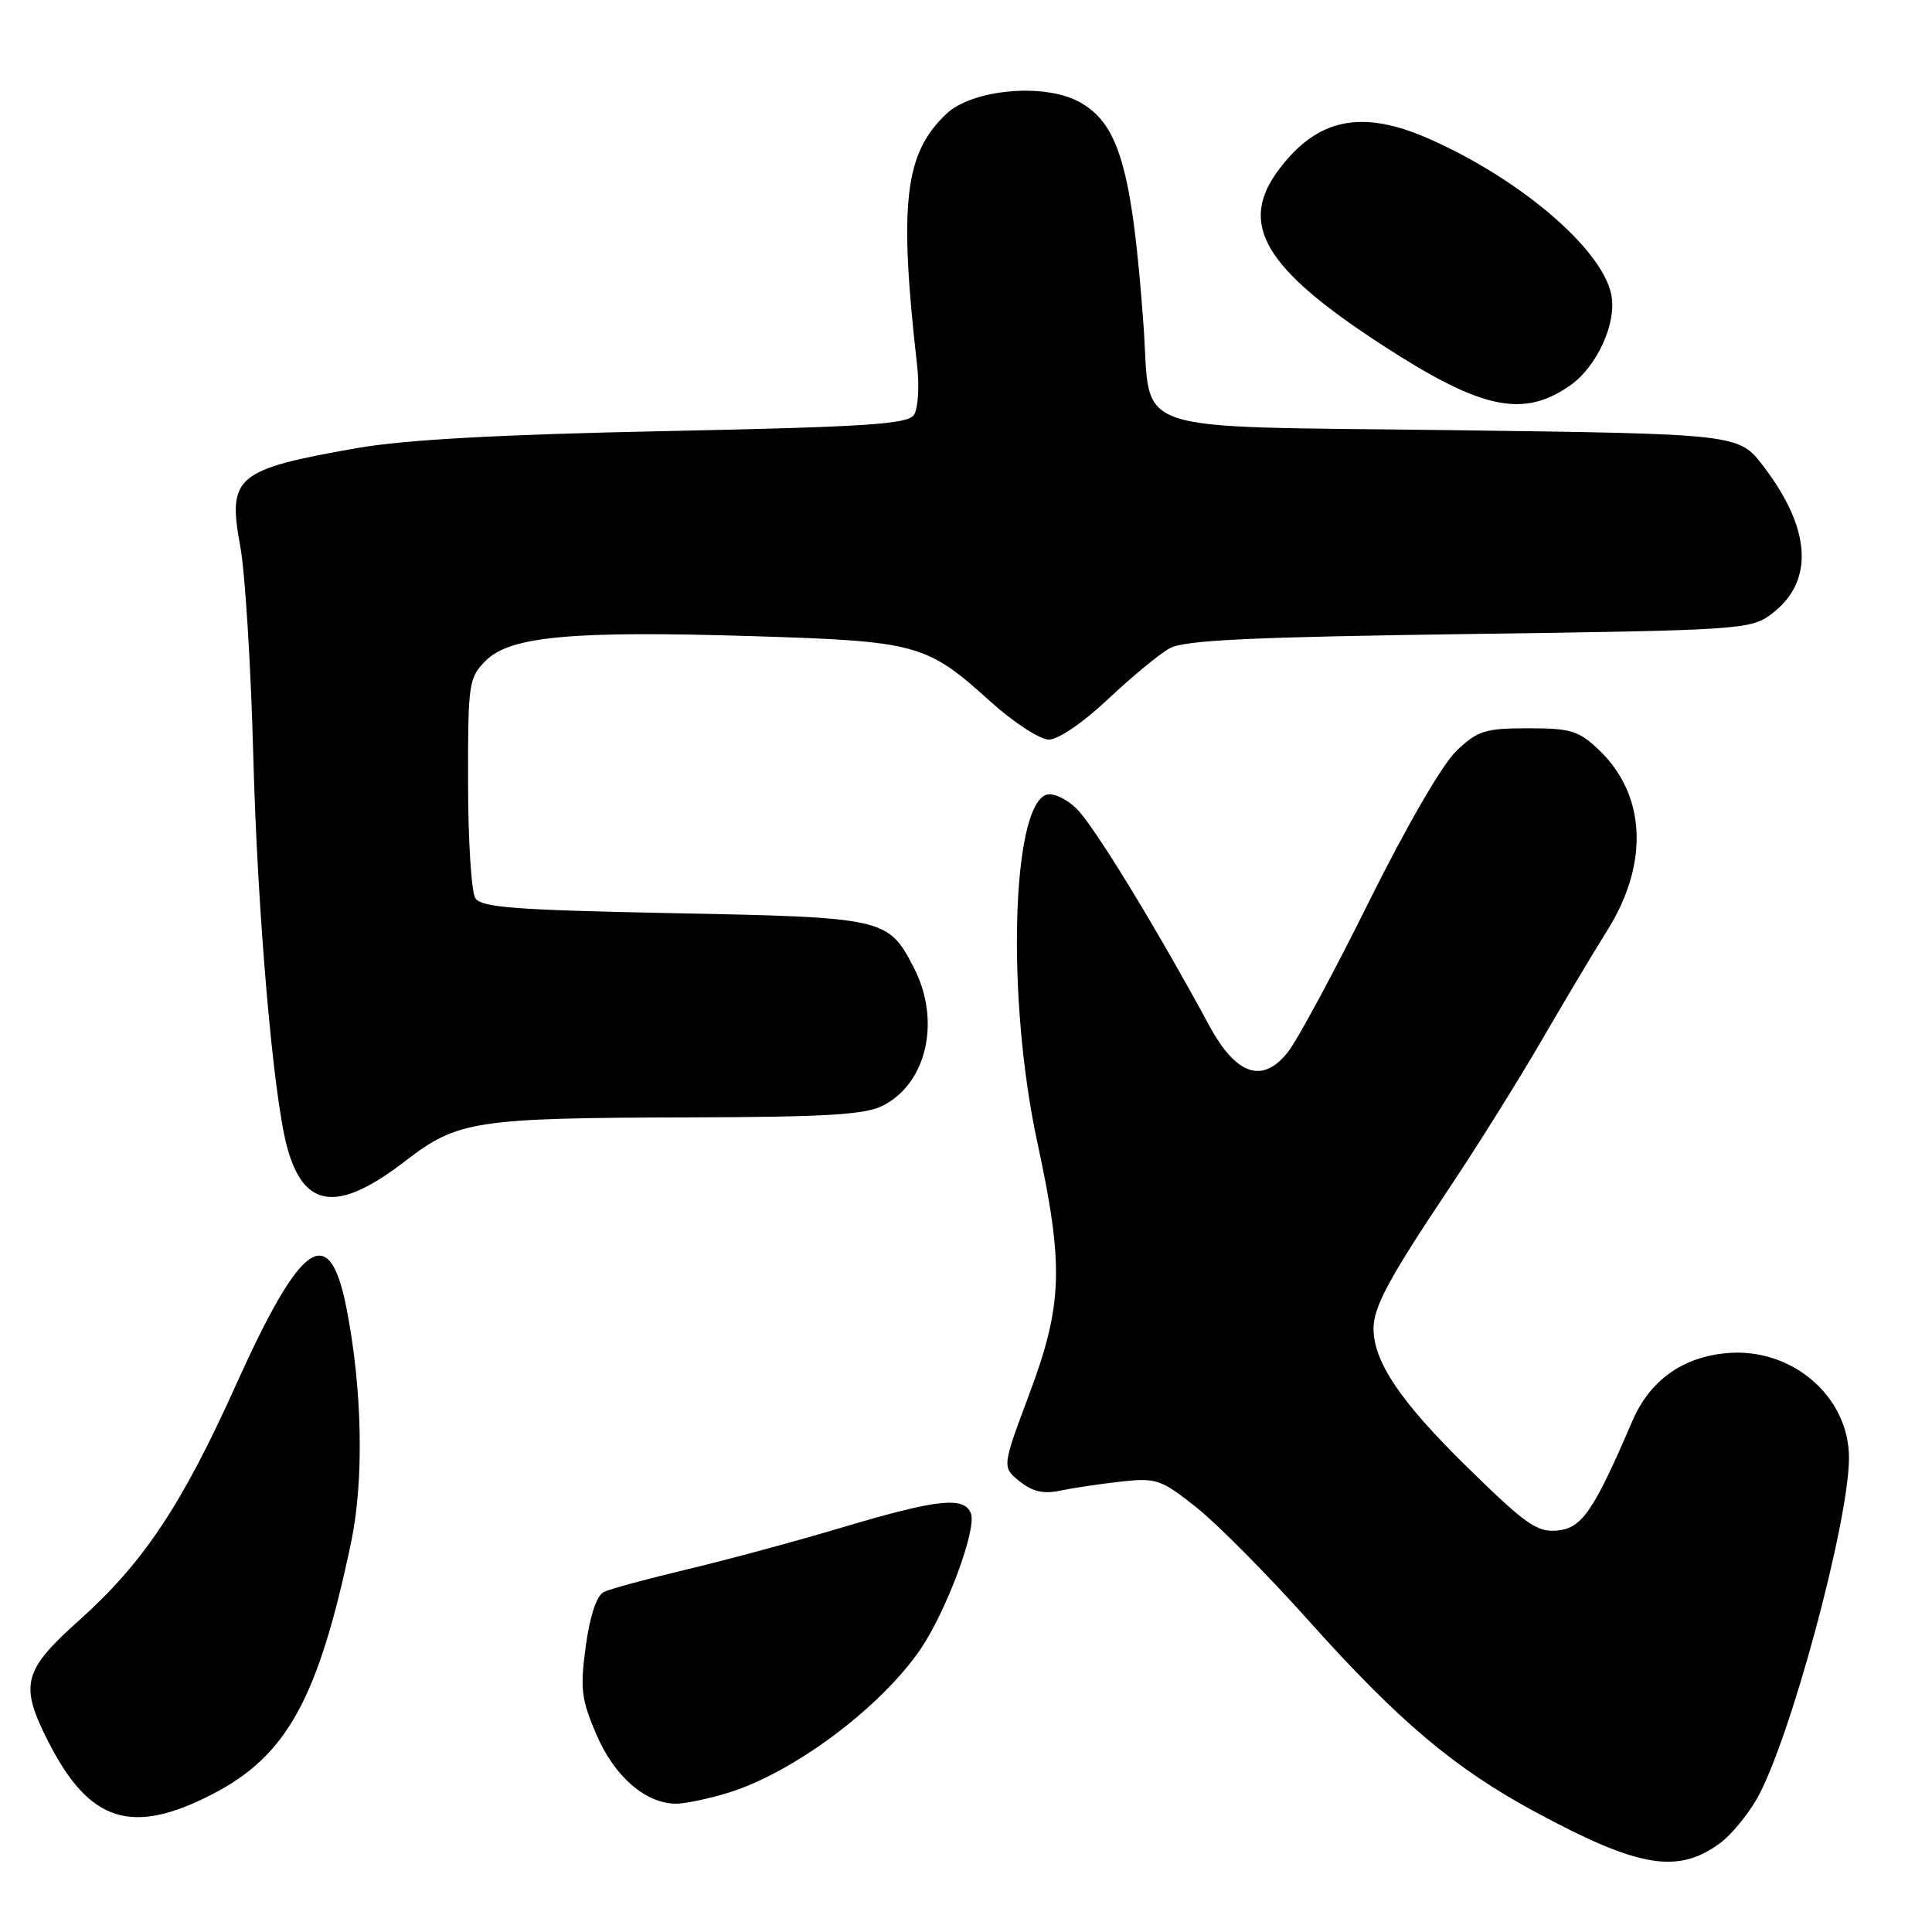 <?xml version="1.0" encoding="UTF-8" standalone="no"?>
<!DOCTYPE svg PUBLIC "-//W3C//DTD SVG 1.1//EN" "http://www.w3.org/Graphics/SVG/1.1/DTD/svg11.dtd" >
<svg xmlns="http://www.w3.org/2000/svg" xmlns:xlink="http://www.w3.org/1999/xlink" version="1.1" viewBox="0 0 256 256">
 <g >
 <path fill="currentColor"
d=" M 227.98 244.18 C 229.36 243.15 231.52 240.55 232.76 238.41 C 237.09 230.91 245.00 201.68 245.00 193.16 C 245.00 185.05 237.45 178.55 228.88 179.29 C 222.97 179.79 218.62 182.90 216.31 188.26 C 211.18 200.20 209.62 202.49 206.39 202.80 C 203.67 203.07 202.18 202.02 194.31 194.30 C 185.57 185.73 182.00 180.43 182.00 176.05 C 182.00 173.17 184.04 169.39 191.99 157.50 C 195.67 152.00 201.16 143.22 204.19 138.00 C 207.22 132.78 211.17 126.16 212.96 123.30 C 218.52 114.46 218.12 105.37 211.91 99.41 C 209.20 96.82 208.17 96.50 202.50 96.50 C 196.79 96.50 195.80 96.81 192.98 99.50 C 191.12 101.27 186.35 109.50 181.36 119.55 C 176.71 128.92 171.88 137.88 170.62 139.45 C 167.27 143.65 163.79 142.46 160.24 135.91 C 152.97 122.50 144.80 109.16 142.57 107.07 C 141.20 105.78 139.44 105.00 138.60 105.32 C 134.02 107.08 133.38 132.56 137.45 151.36 C 140.99 167.73 140.82 172.89 136.38 184.74 C 132.77 194.39 132.77 194.39 135.10 196.28 C 136.78 197.64 138.26 197.99 140.46 197.52 C 142.13 197.17 145.76 196.63 148.51 196.32 C 153.22 195.80 153.84 196.02 158.51 199.72 C 161.26 201.90 168.00 208.70 173.50 214.85 C 185.33 228.07 192.75 234.33 203.45 240.10 C 217.18 247.51 222.33 248.37 227.98 244.18 Z  M 28.16 237.73 C 38.02 232.64 42.18 225.08 46.53 204.33 C 48.25 196.12 48.01 184.02 45.91 173.33 C 43.63 161.74 39.91 164.32 31.27 183.50 C 24.10 199.43 18.99 207.09 10.51 214.68 C 3.03 221.37 2.56 223.23 6.40 230.78 C 11.84 241.47 17.45 243.26 28.16 237.73 Z  M 96.36 237.59 C 104.98 235.00 116.61 226.35 121.95 218.56 C 125.38 213.55 129.45 202.61 128.65 200.54 C 127.78 198.25 124.19 198.64 111.74 202.35 C 105.56 204.20 96.22 206.72 91.00 207.96 C 85.78 209.20 80.83 210.54 80.00 210.95 C 79.06 211.42 78.17 214.10 77.62 218.11 C 76.85 223.77 77.02 225.17 79.05 229.89 C 81.43 235.42 85.56 238.99 89.59 239.00 C 90.74 239.00 93.79 238.37 96.36 237.59 Z  M 53.73 153.82 C 60.64 148.49 62.97 148.13 91.30 148.06 C 109.64 148.01 114.67 147.70 117.03 146.48 C 122.85 143.48 124.69 135.18 121.08 128.21 C 117.70 121.65 117.26 121.55 89.21 121.00 C 68.20 120.58 63.76 120.25 62.98 119.00 C 62.46 118.17 62.02 111.29 62.02 103.70 C 62.00 90.53 62.11 89.80 64.36 87.55 C 67.59 84.31 75.73 83.56 99.64 84.29 C 121.51 84.96 122.76 85.30 131.16 92.89 C 134.29 95.72 137.79 98.00 138.98 98.00 C 140.23 98.00 143.56 95.72 146.82 92.64 C 149.95 89.69 153.62 86.65 155.00 85.90 C 156.94 84.82 165.76 84.41 194.68 84.01 C 230.49 83.52 231.96 83.42 234.68 81.40 C 240.42 77.12 240.06 70.17 233.67 61.79 C 230.40 57.50 230.40 57.50 192.48 57.00 C 148.47 56.42 152.60 57.82 151.52 43.09 C 150.00 22.19 148.24 16.21 142.82 13.41 C 138.13 10.98 128.84 11.87 125.43 15.06 C 119.85 20.29 119.08 26.90 121.53 48.50 C 121.84 51.25 121.65 54.17 121.10 54.98 C 120.26 56.21 114.75 56.57 88.30 57.12 C 66.24 57.57 53.70 58.26 47.34 59.37 C 31.22 62.20 30.12 63.12 31.84 72.42 C 32.48 75.90 33.25 88.36 33.56 100.12 C 34.11 120.86 36.18 144.99 38.01 151.87 C 40.22 160.20 44.74 160.76 53.73 153.82 Z  M 208.00 51.11 C 211.66 48.57 214.31 42.68 213.48 38.93 C 212.16 32.88 201.40 23.72 189.40 18.41 C 180.50 14.48 174.67 15.63 169.55 22.34 C 163.97 29.66 167.42 35.53 183.35 45.85 C 196.30 54.24 201.80 55.41 208.00 51.11 Z "/>
</g>
</svg>